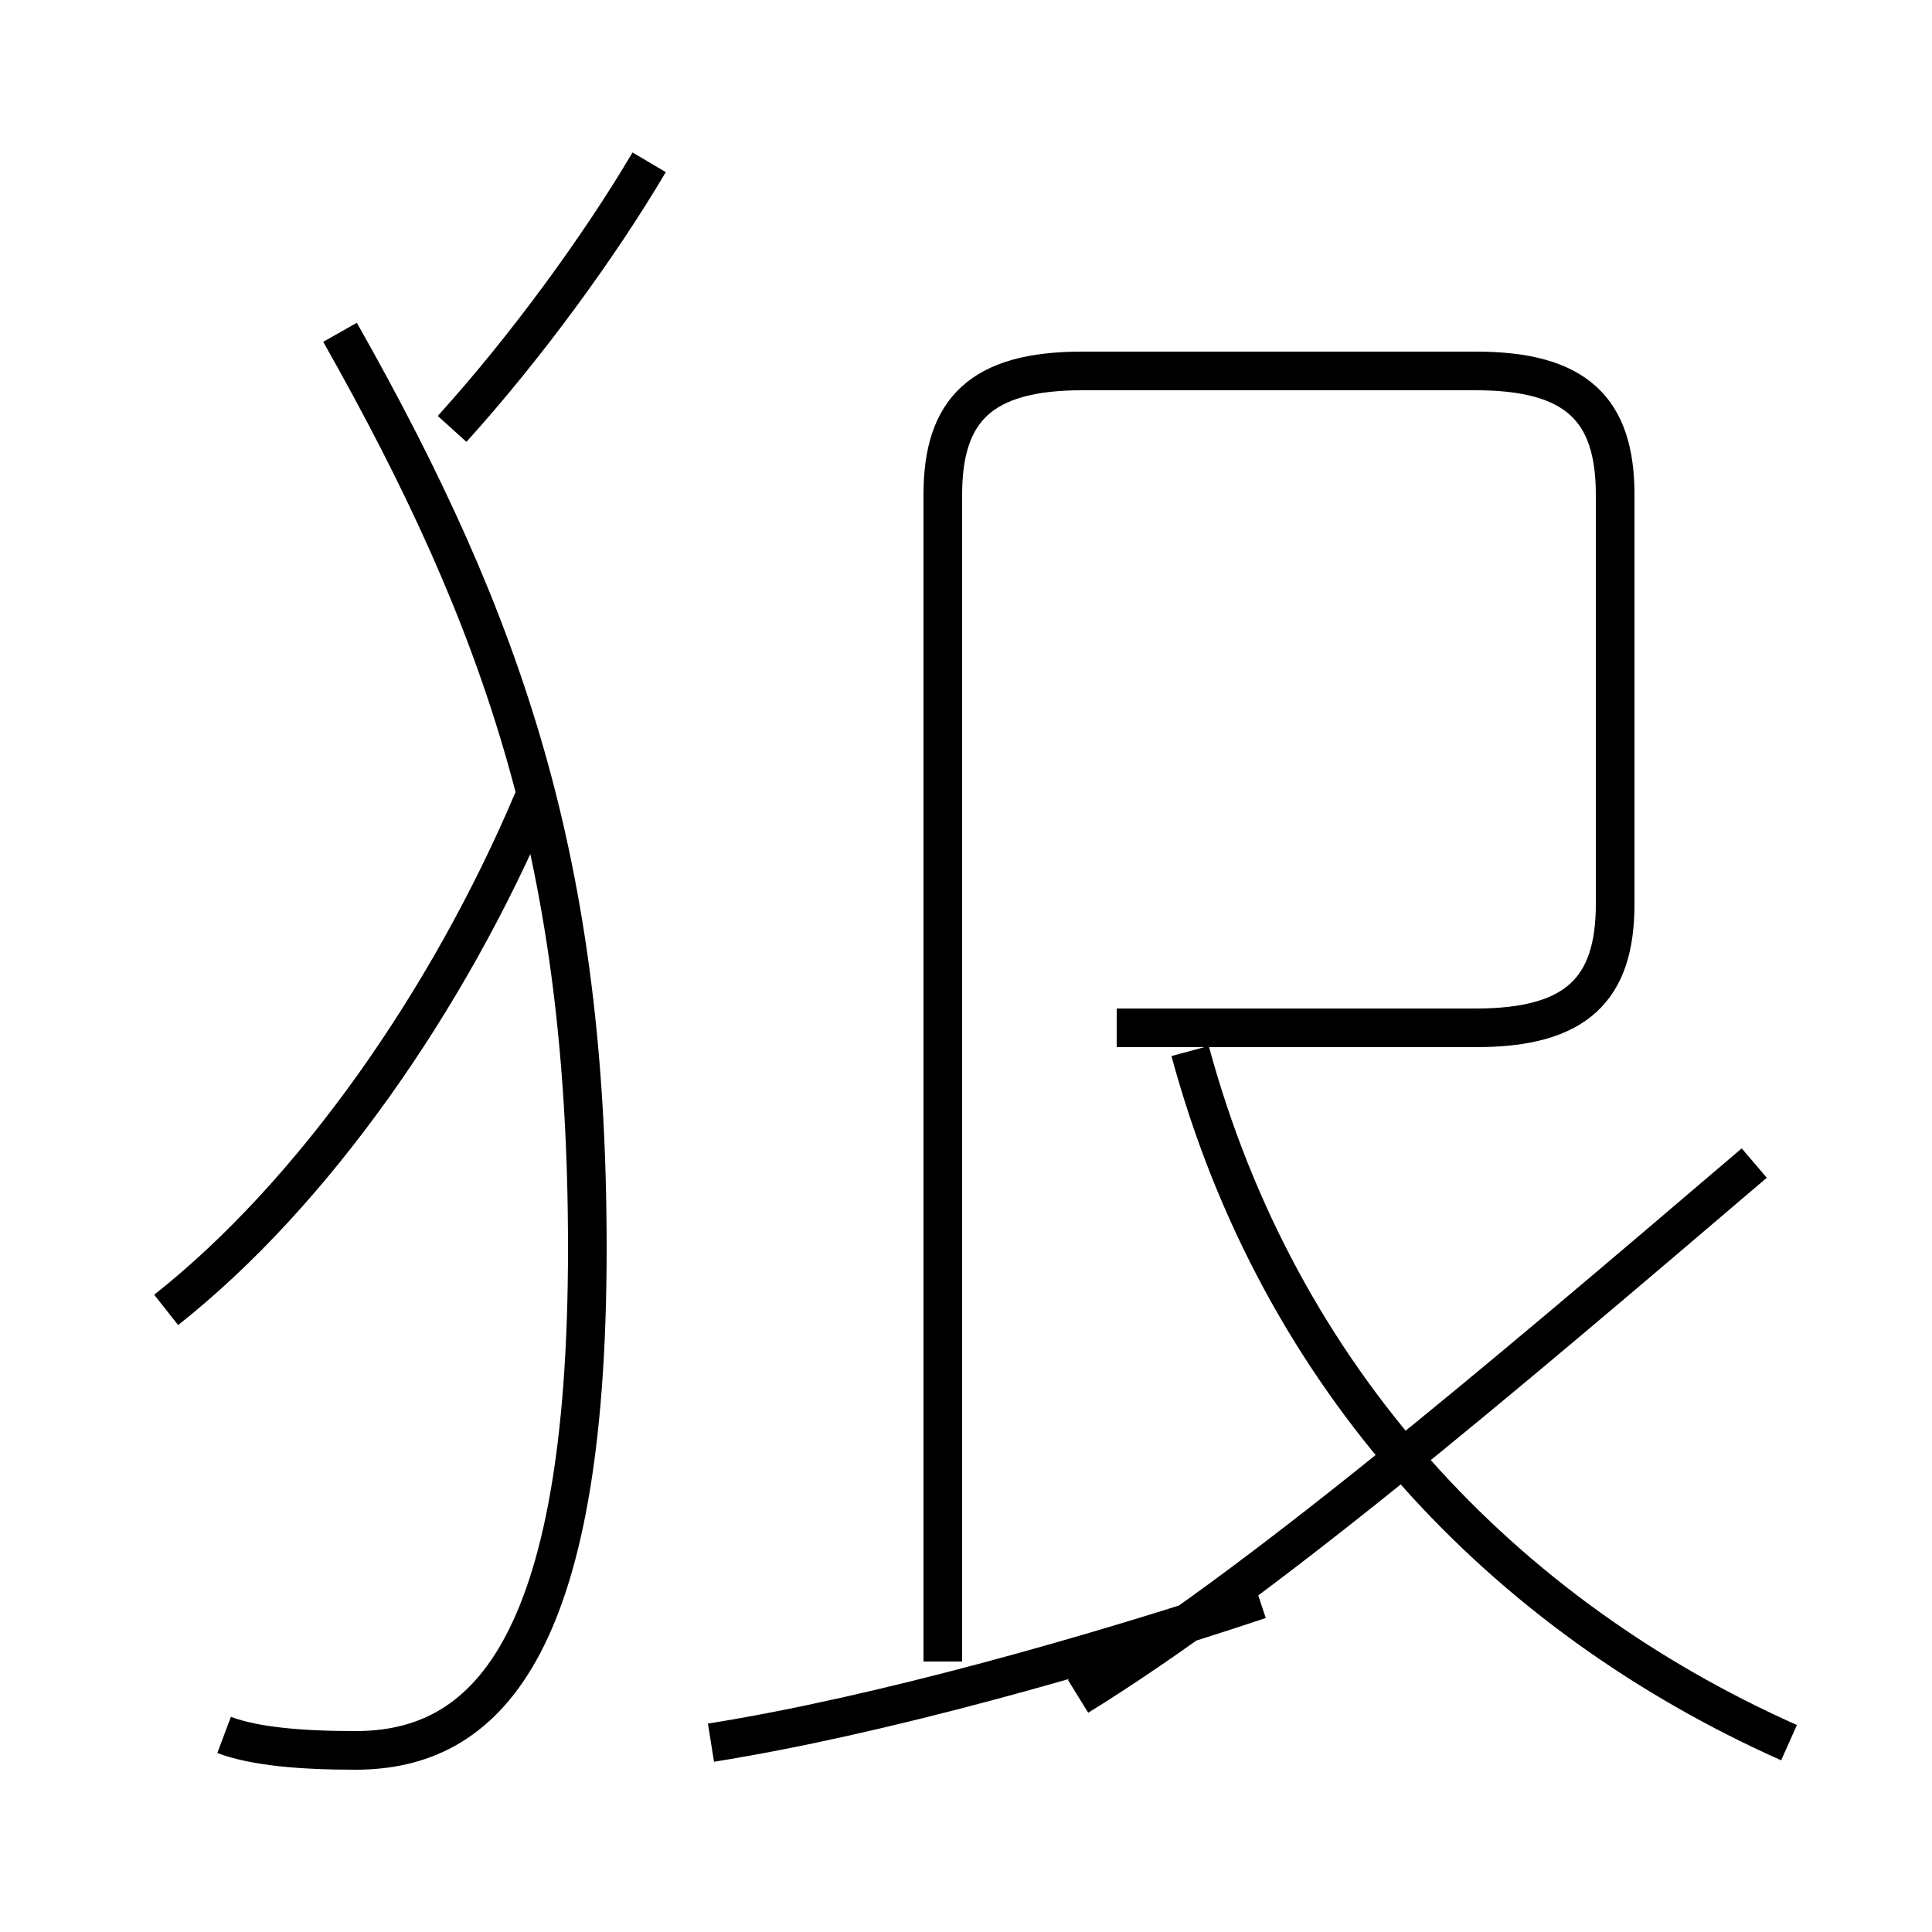<?xml version='1.0' encoding='utf8'?>
<svg viewBox="0.0 -44.0 50.0 50.0" version="1.1" xmlns="http://www.w3.org/2000/svg">
<rect x="0.0" y="-44.0" width="50.0" height="50.0" fill="#808080" stroke="none"/>
<rect x="-1000" y="-1000" width="2000" height="2000" stroke="white" fill="white"/>
<g style="fill:none; stroke:#000000;  stroke-width:1">
<path d="M 4.3 10.1 C 8.1 13.1 11.6 18.1 13.8 23.3 M 5.8 -0.9 C 6.6 -1.2 7.8 -1.3 9.2 -1.3 C 12.5 -1.3 15.2 1.2 15.2 11.7 C 15.2 21.6 13.1 27.8 8.8 35.4 M 16.8 39.8 C 15.5 37.6 13.6 35.0 11.7 32.9 M 18.4 -1.1 C 22.8 -0.4 28.4 1.2 32.6 2.6 M 46.3 -1.1 C 38.9 2.2 33.1 8.3 30.8 16.8 M 28.9 17.4 L 38.2 17.4 C 40.8 17.4 41.8 18.4 41.8 20.6 L 41.8 31.2 C 41.8 33.4 40.8 34.4 38.2 34.4 L 28.0 34.4 C 25.4 34.4 24.4 33.4 24.4 31.2 L 24.4 1.0 M 45.4 13.9 C 38.6 8.1 32.6 3.0 27.9 0.1 " transform="scale(1, -1)" />
</g>
</svg>